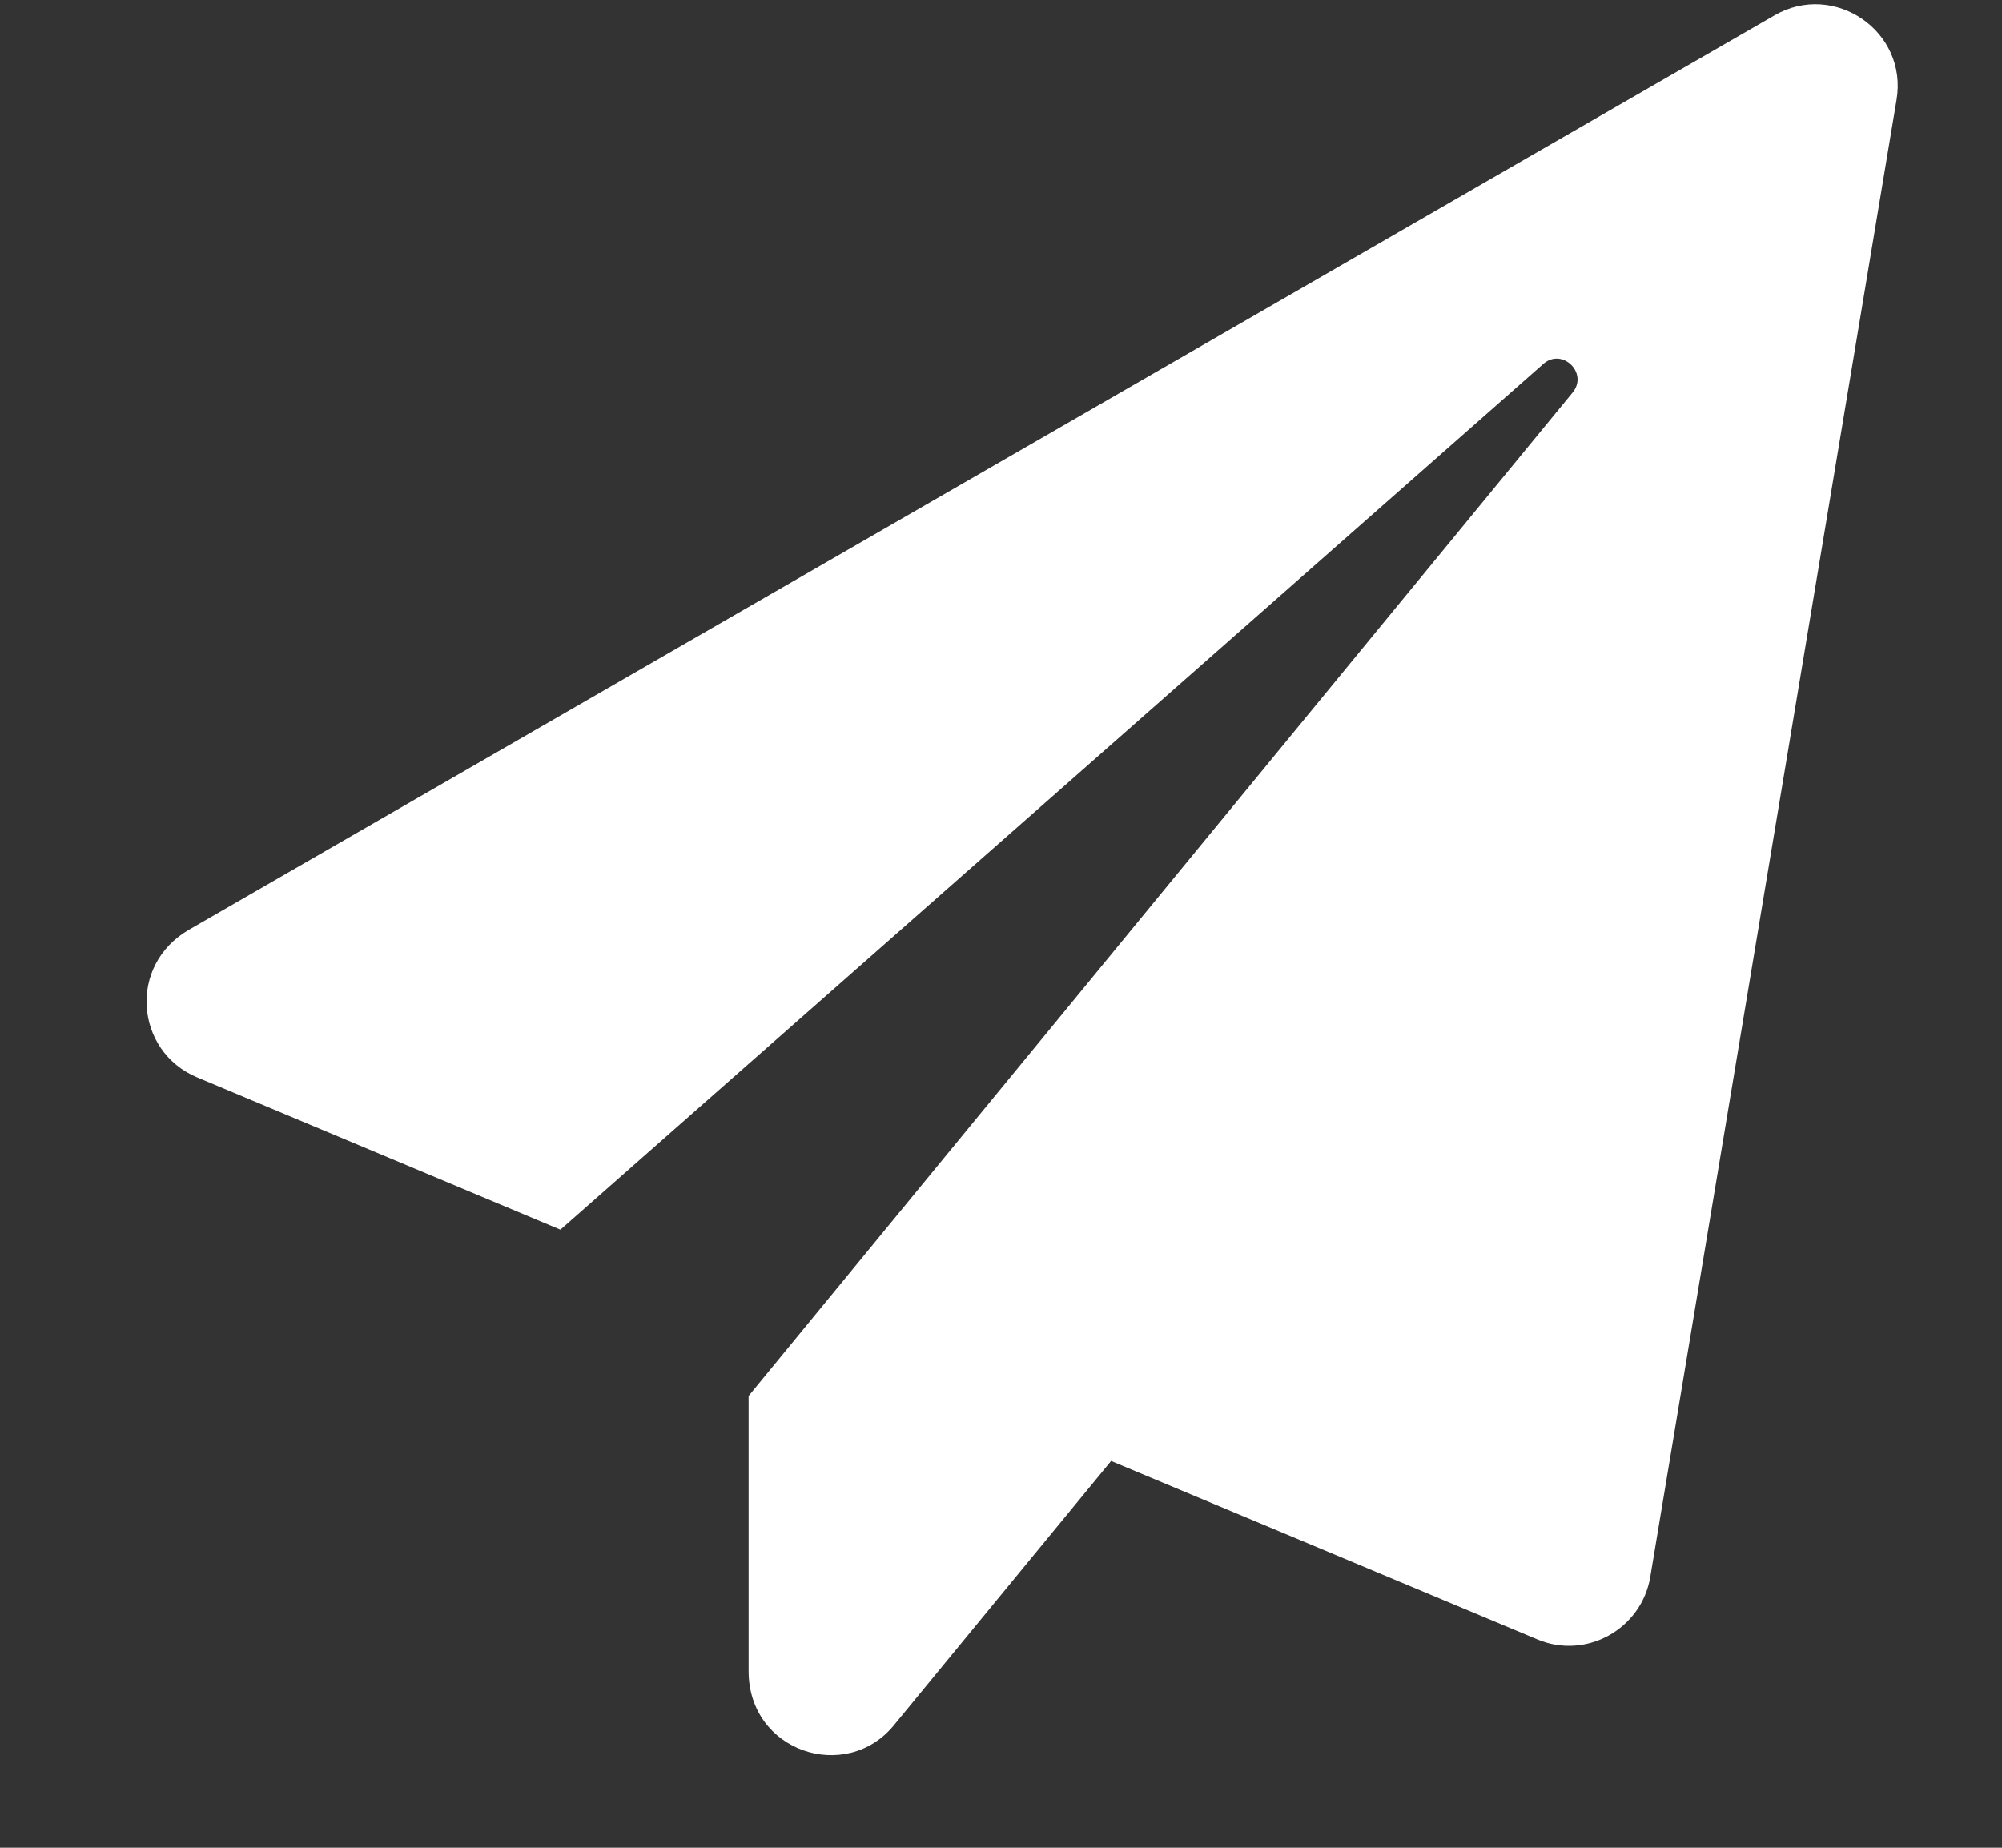 <svg width="13" height="12" viewBox="0 0 13 12" fill="none" xmlns="http://www.w3.org/2000/svg">
<rect x="0" y="0" width="13" height="12" fill="#333333" stroke="none"/>
<path d="M11.524 0.099L1.229 6.037C0.827 6.268 0.878 6.827 1.278 6.996L3.639 7.986L10.021 2.364C10.143 2.255 10.316 2.422 10.212 2.549L4.861 9.066V10.853C4.861 11.377 5.494 11.584 5.805 11.204L7.215 9.488L9.983 10.647C10.298 10.78 10.658 10.582 10.716 10.242L12.315 0.65C12.391 0.201 11.909 -0.123 11.524 0.099Z" fill="white"/>
</svg>
